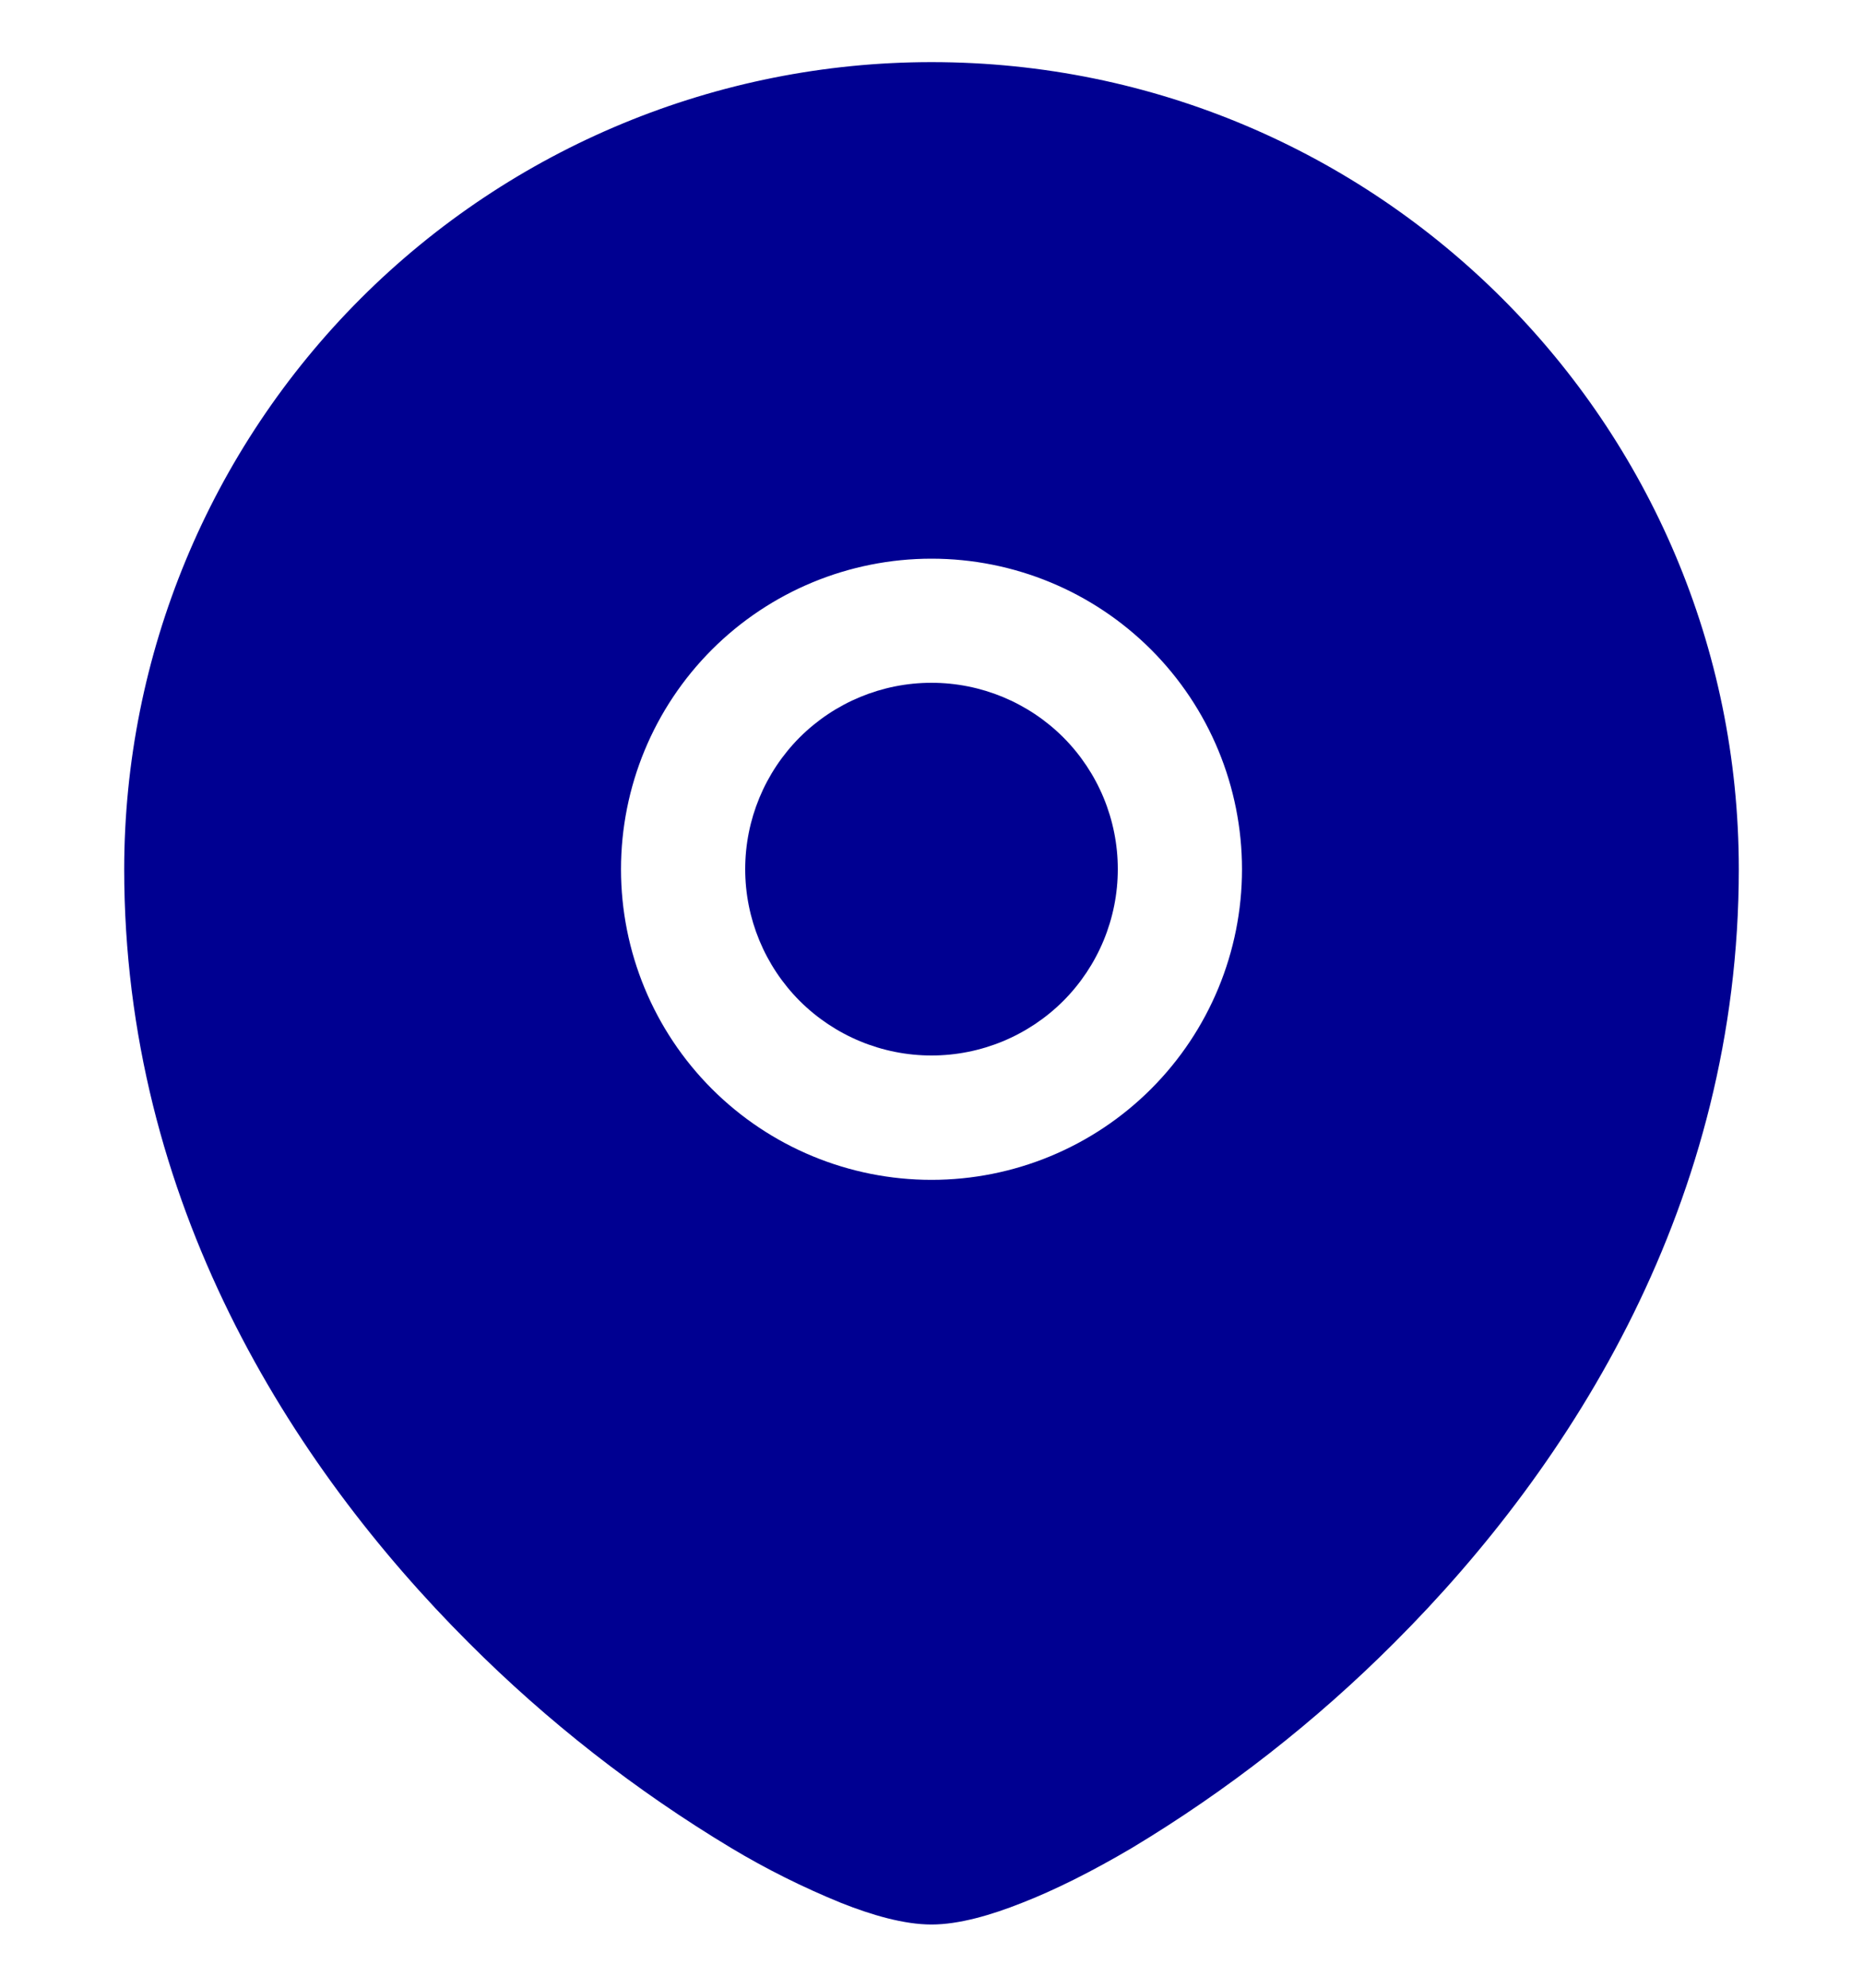 <svg width="15" height="16" viewBox="0 0 15 16" fill="none" xmlns="http://www.w3.org/2000/svg">
<g clip-path="url(#clip0_1_5551)">
<path d="M6 6.996C6 6.598 6.158 6.217 6.439 5.935C6.721 5.654 7.102 5.496 7.5 5.496C7.898 5.496 8.279 5.654 8.561 5.935C8.842 6.217 9 6.598 9 6.996C9 7.394 8.842 7.775 8.561 8.057C8.279 8.338 7.898 8.496 7.5 8.496C7.102 8.496 6.721 8.338 6.439 8.057C6.158 7.775 6 7.394 6 6.996Z" fill="#000091"/>
<path fill-rule="evenodd" clip-rule="evenodd" d="M1 6.996C1.001 5.273 1.686 3.621 2.905 2.402C4.124 1.184 5.777 0.5 7.5 0.5C11.089 0.5 14 3.409 14 6.996C14 9.67 12.662 11.789 11.228 13.221C10.593 13.857 9.883 14.412 9.113 14.875C8.791 15.065 8.49 15.215 8.228 15.317C7.981 15.415 7.722 15.491 7.5 15.491C7.278 15.491 7.019 15.415 6.772 15.317C6.466 15.192 6.17 15.045 5.887 14.875C5.117 14.412 4.407 13.857 3.772 13.221C2.338 11.789 1 9.67 1 6.996ZM7.5 4.497C6.837 4.497 6.201 4.76 5.732 5.229C5.263 5.698 5 6.334 5 6.997C5 7.66 5.263 8.296 5.732 8.765C6.201 9.234 6.837 9.497 7.5 9.497C8.163 9.497 8.799 9.234 9.268 8.765C9.737 8.296 10 7.66 10 6.997C10 6.334 9.737 5.698 9.268 5.229C8.799 4.76 8.163 4.497 7.5 4.497Z" fill="#000091"/>
</g>
<defs>
<clipPath id="clip0_1_5551">
<rect width="15" height="15" fill="white" transform="translate(0 0.5)"/>
</clipPath>
</defs>
</svg>
